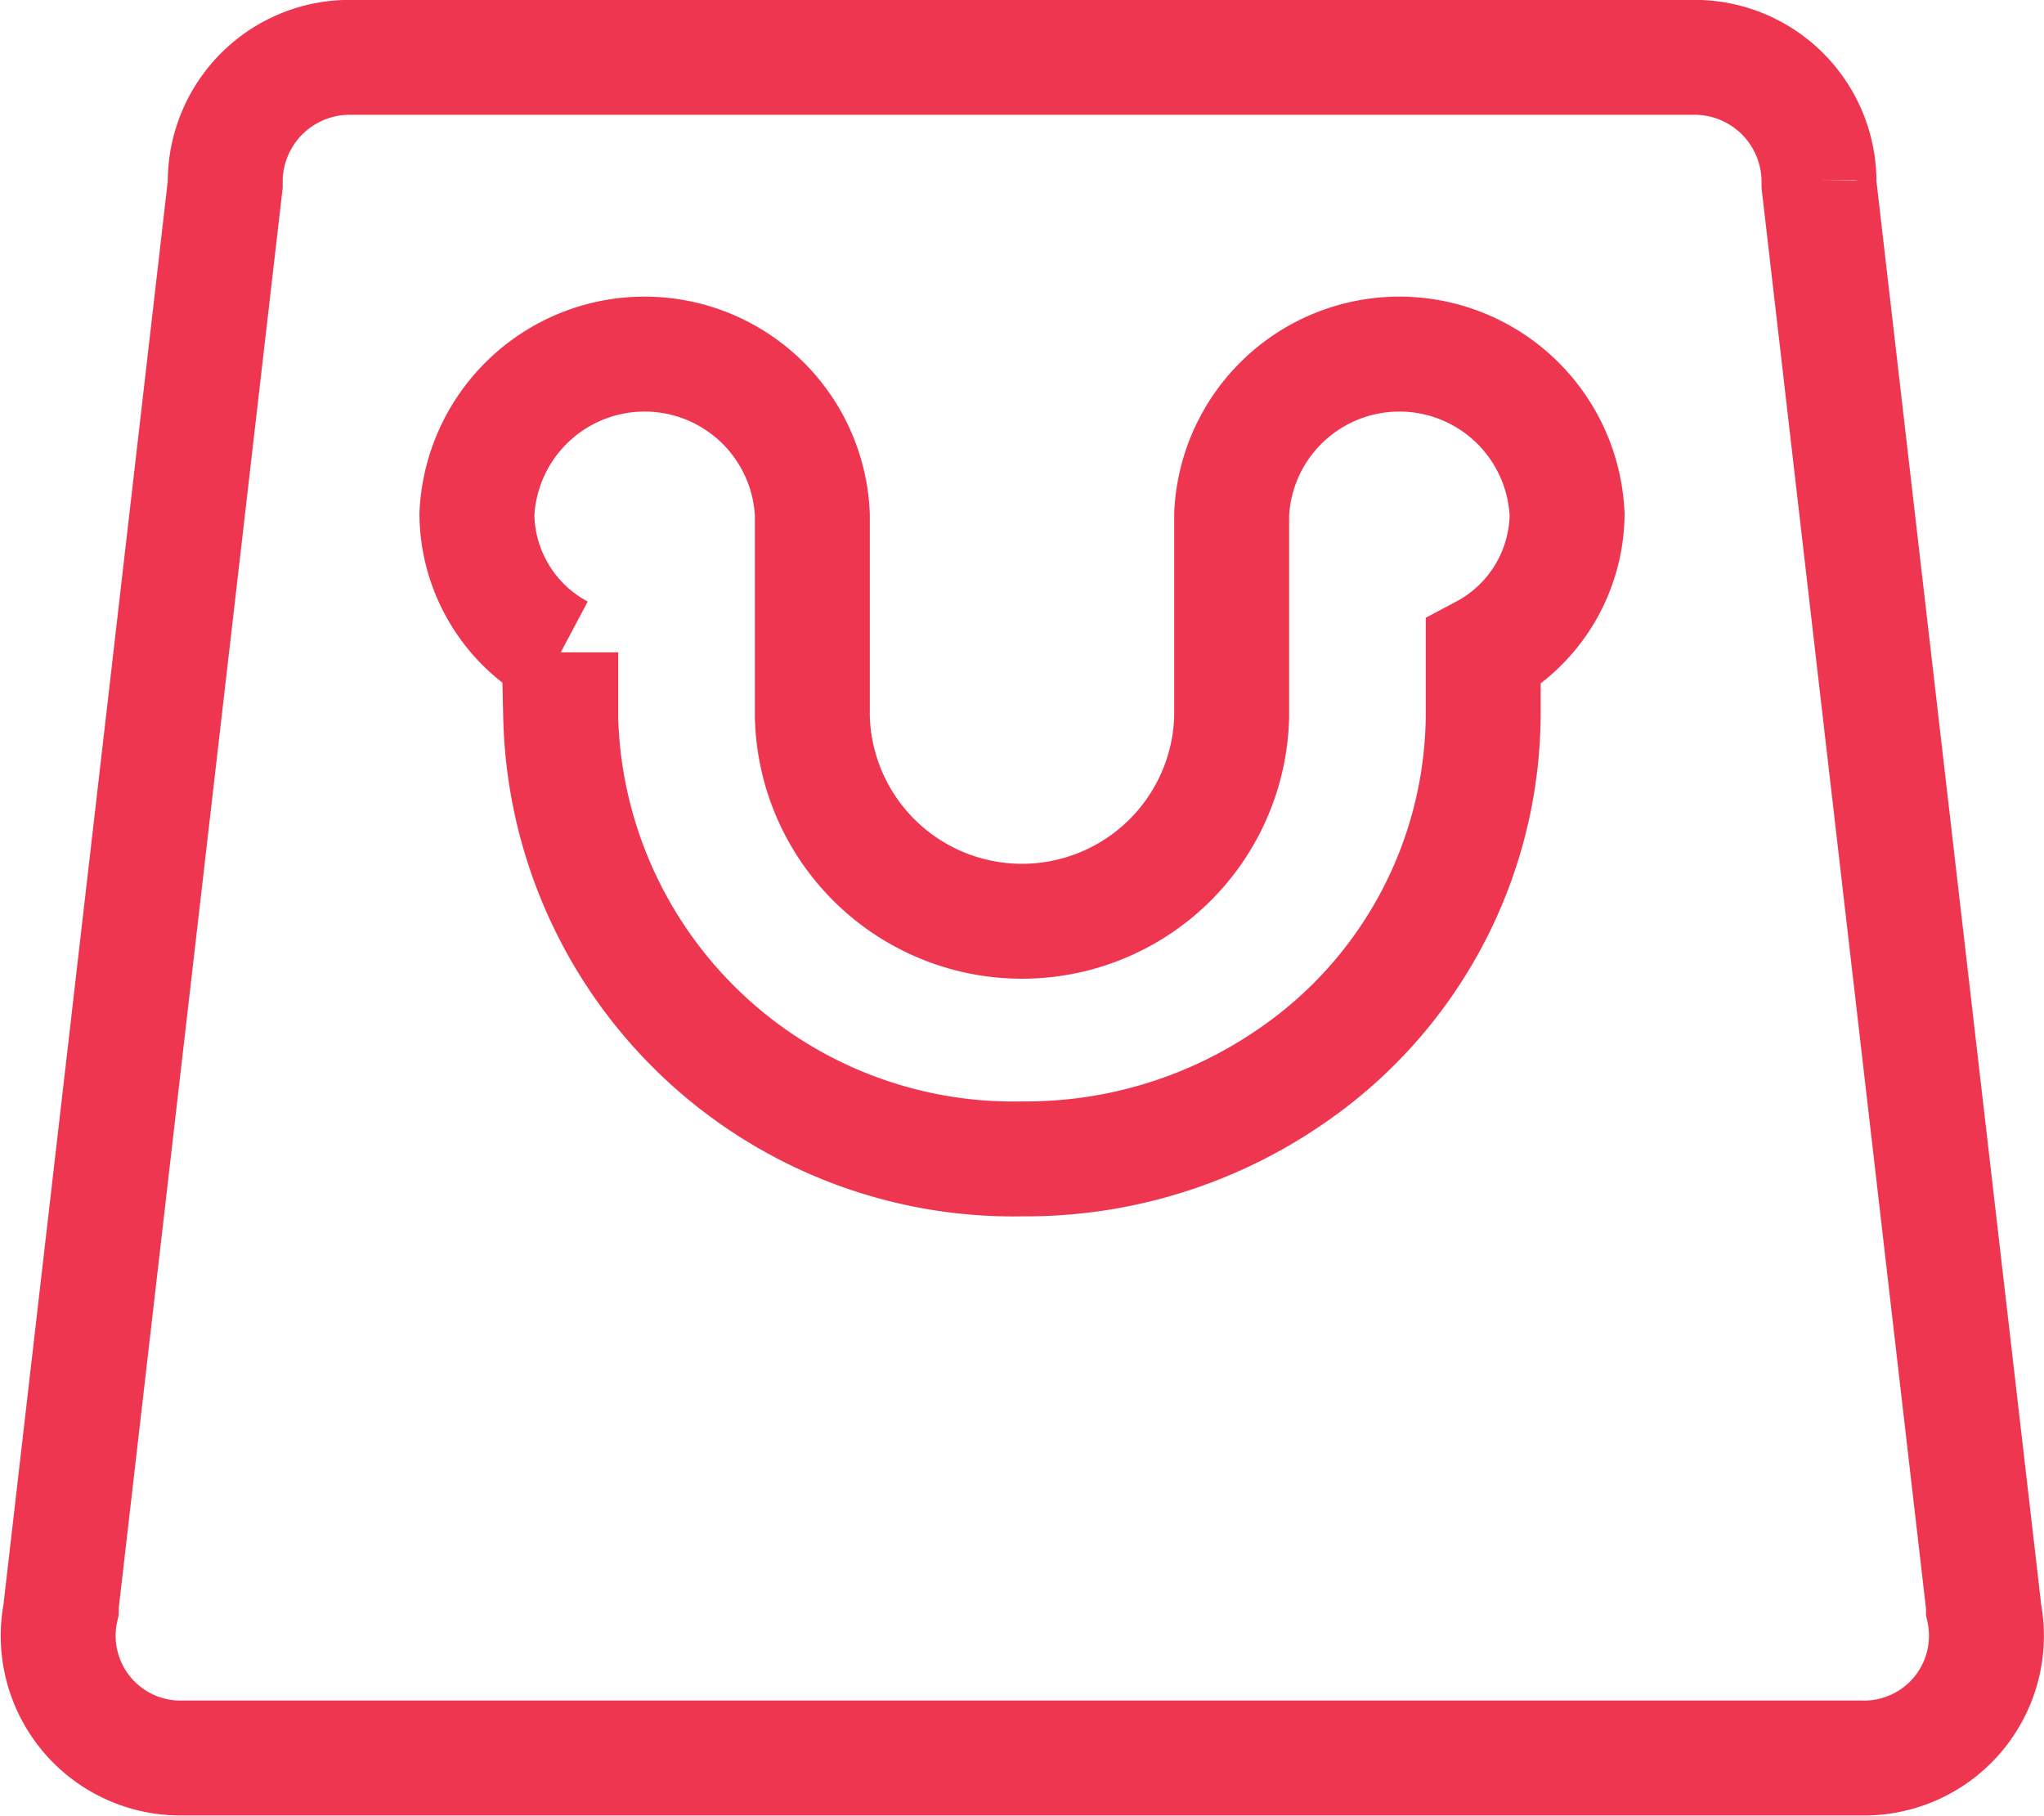<svg xmlns="http://www.w3.org/2000/svg" width="17.787" height="15.799" viewBox="0 0 17.787 15.799">
  <path id="Path_83" data-name="Path 83" d="M20.254,5.833l0-.016,0-.015a1.064,1.064,0,0,0-1.068-1.3H4.595A1.064,1.064,0,0,0,3.527,5.8l0,.015,0,.016L4.958,18.193l0,.018v.018A1.083,1.083,0,0,0,6.054,19.3H17.732a1.083,1.083,0,0,0,1.095-1.07v-.018l0-.018Zm-4.347,7.732v.558a1.375,1.375,0,0,1,.73,1.2,1.461,1.461,0,0,1-2.919,0V13.565a1.825,1.825,0,0,0-3.649,0v1.758a1.461,1.461,0,0,1-2.919,0,1.375,1.375,0,0,1,.73-1.2v-.558a3.836,3.836,0,0,1,1.7-3.15,4.06,4.06,0,0,1,2.31-.7A3.94,3.94,0,0,1,15.908,13.565Z" transform="translate(20.787 19.799) rotate(180)" fill="none" stroke="#ef3651" stroke-width="1"/>
</svg>
